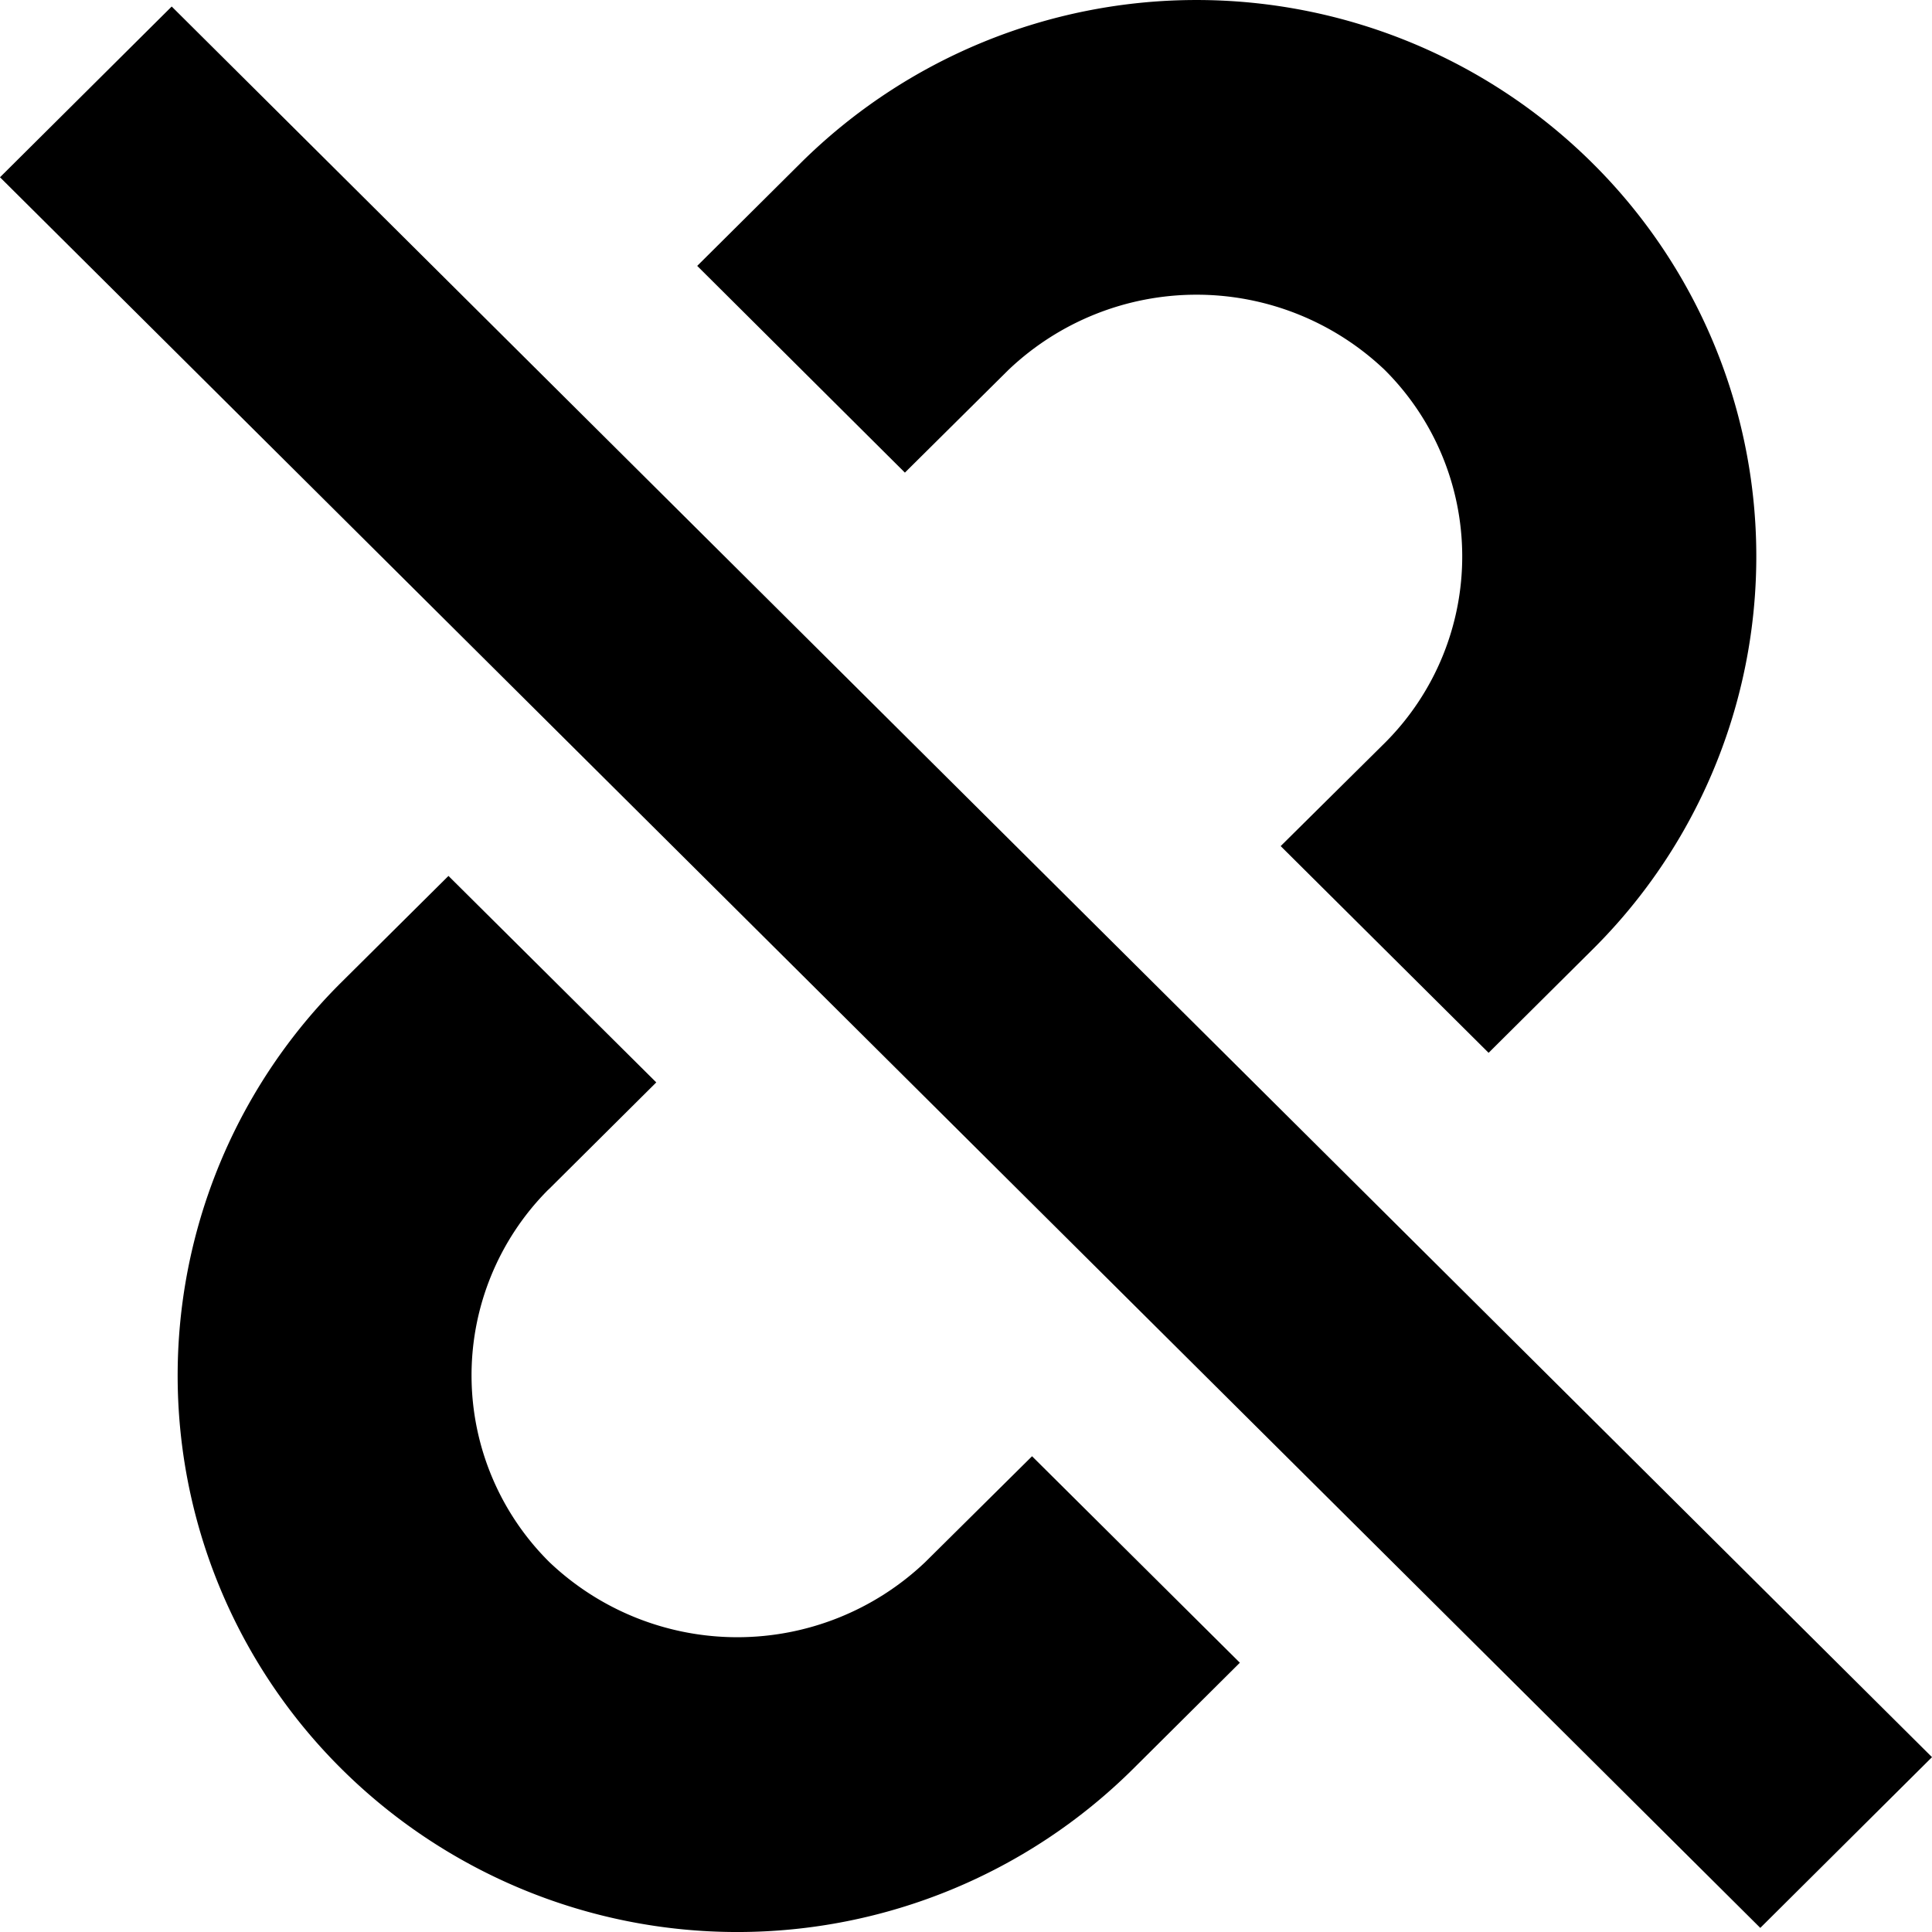 <svg id="icon-link-broken" viewBox="0 0 16 16" xmlns="http://www.w3.org/2000/svg">
	<path d="M7.662 12.937a2.258 2.258 0 01-3.112 0 2.178 2.178 0 01-.014-3.08l.014-.013.885-.88-1.721-1.71-.885.879a4.589 4.589 0 00-.027 6.49l.027.027a4.652 4.652 0 006.554 0l.885-.88-1.721-1.71zM8.353 3.062a2.26 2.26 0 013.113 0 2.18 2.18 0 01.011 3.082l-.011.011-.86.852 1.722 1.712.858-.853a4.586 4.586 0 00.031-6.486l-.031-.031a4.655 4.655 0 00-6.554 0l-.858.853 1.72 1.712zM1.422.054L0 1.468l14.578 14.498L16 14.552 1.422.054z" fill-rule="nonzero"/>
</svg>